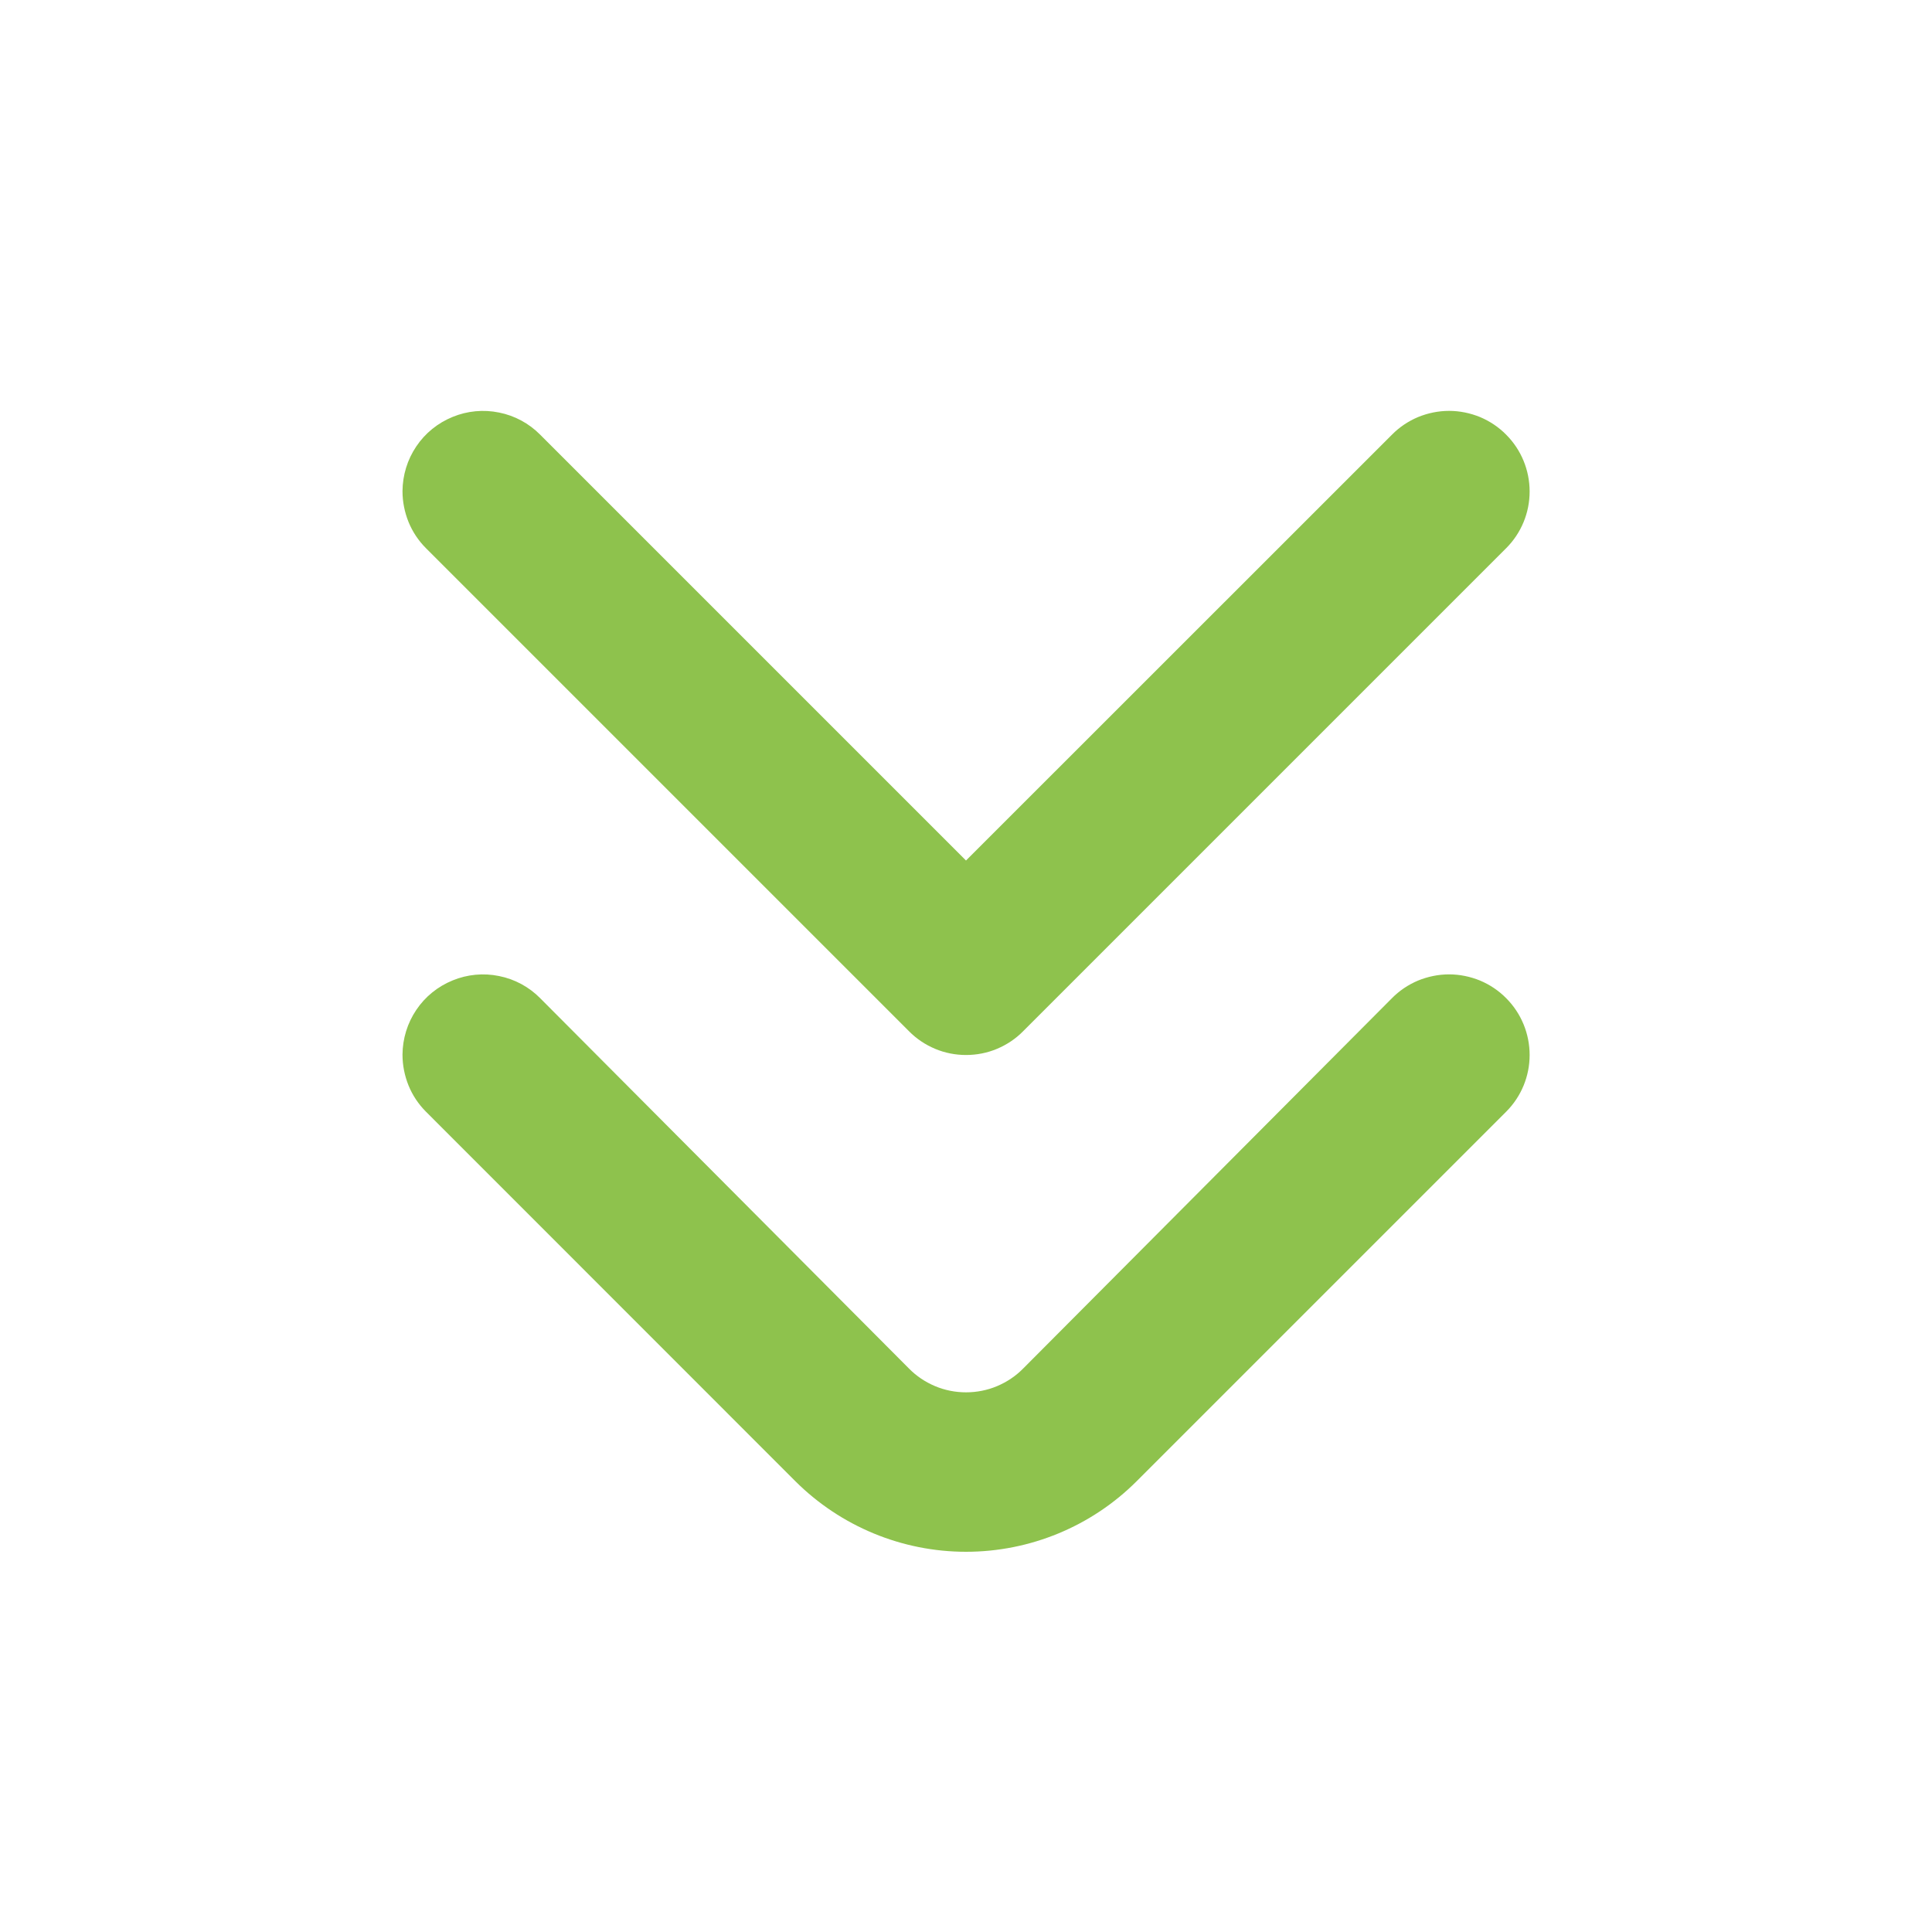 <svg width="15" height="15" viewBox="0 0 15 15" fill="none" xmlns="http://www.w3.org/2000/svg">
<path d="M3.125 8.188C3.126 8.064 3.163 7.943 3.232 7.841C3.301 7.738 3.399 7.659 3.514 7.612C3.628 7.565 3.754 7.553 3.875 7.578C3.996 7.602 4.107 7.662 4.194 7.75L7.057 10.625C7.115 10.684 7.184 10.73 7.26 10.762C7.336 10.794 7.418 10.81 7.5 10.81C7.583 10.81 7.665 10.794 7.741 10.762C7.817 10.73 7.886 10.684 7.944 10.625L10.807 7.75C10.865 7.691 10.934 7.645 11.01 7.613C11.086 7.582 11.168 7.565 11.251 7.565C11.333 7.565 11.415 7.582 11.491 7.613C11.567 7.645 11.636 7.691 11.694 7.75C11.811 7.867 11.876 8.026 11.876 8.191C11.876 8.356 11.811 8.514 11.694 8.631L8.825 11.5C8.474 11.851 7.997 12.048 7.5 12.048C7.004 12.048 6.527 11.851 6.175 11.5L3.307 8.631C3.249 8.573 3.203 8.504 3.172 8.428C3.141 8.351 3.125 8.27 3.125 8.188Z" fill="#8EC24D"/>
<path d="M3.125 3.813C3.126 3.689 3.163 3.568 3.232 3.466C3.301 3.363 3.399 3.284 3.514 3.237C3.628 3.19 3.754 3.178 3.875 3.203C3.996 3.227 4.107 3.287 4.194 3.375L7.5 6.681L10.807 3.375C10.865 3.316 10.934 3.27 11.01 3.238C11.086 3.207 11.168 3.19 11.251 3.19C11.333 3.19 11.415 3.207 11.491 3.238C11.567 3.27 11.636 3.316 11.694 3.375C11.811 3.492 11.876 3.651 11.876 3.816C11.876 3.981 11.811 4.139 11.694 4.256L7.944 8.006C7.886 8.065 7.817 8.111 7.741 8.143C7.665 8.175 7.583 8.191 7.5 8.191C7.418 8.191 7.336 8.175 7.26 8.143C7.184 8.111 7.115 8.065 7.057 8.006L3.307 4.256C3.249 4.198 3.203 4.129 3.172 4.053C3.141 3.976 3.125 3.895 3.125 3.813Z" fill="#8EC24D"/>
</svg>
